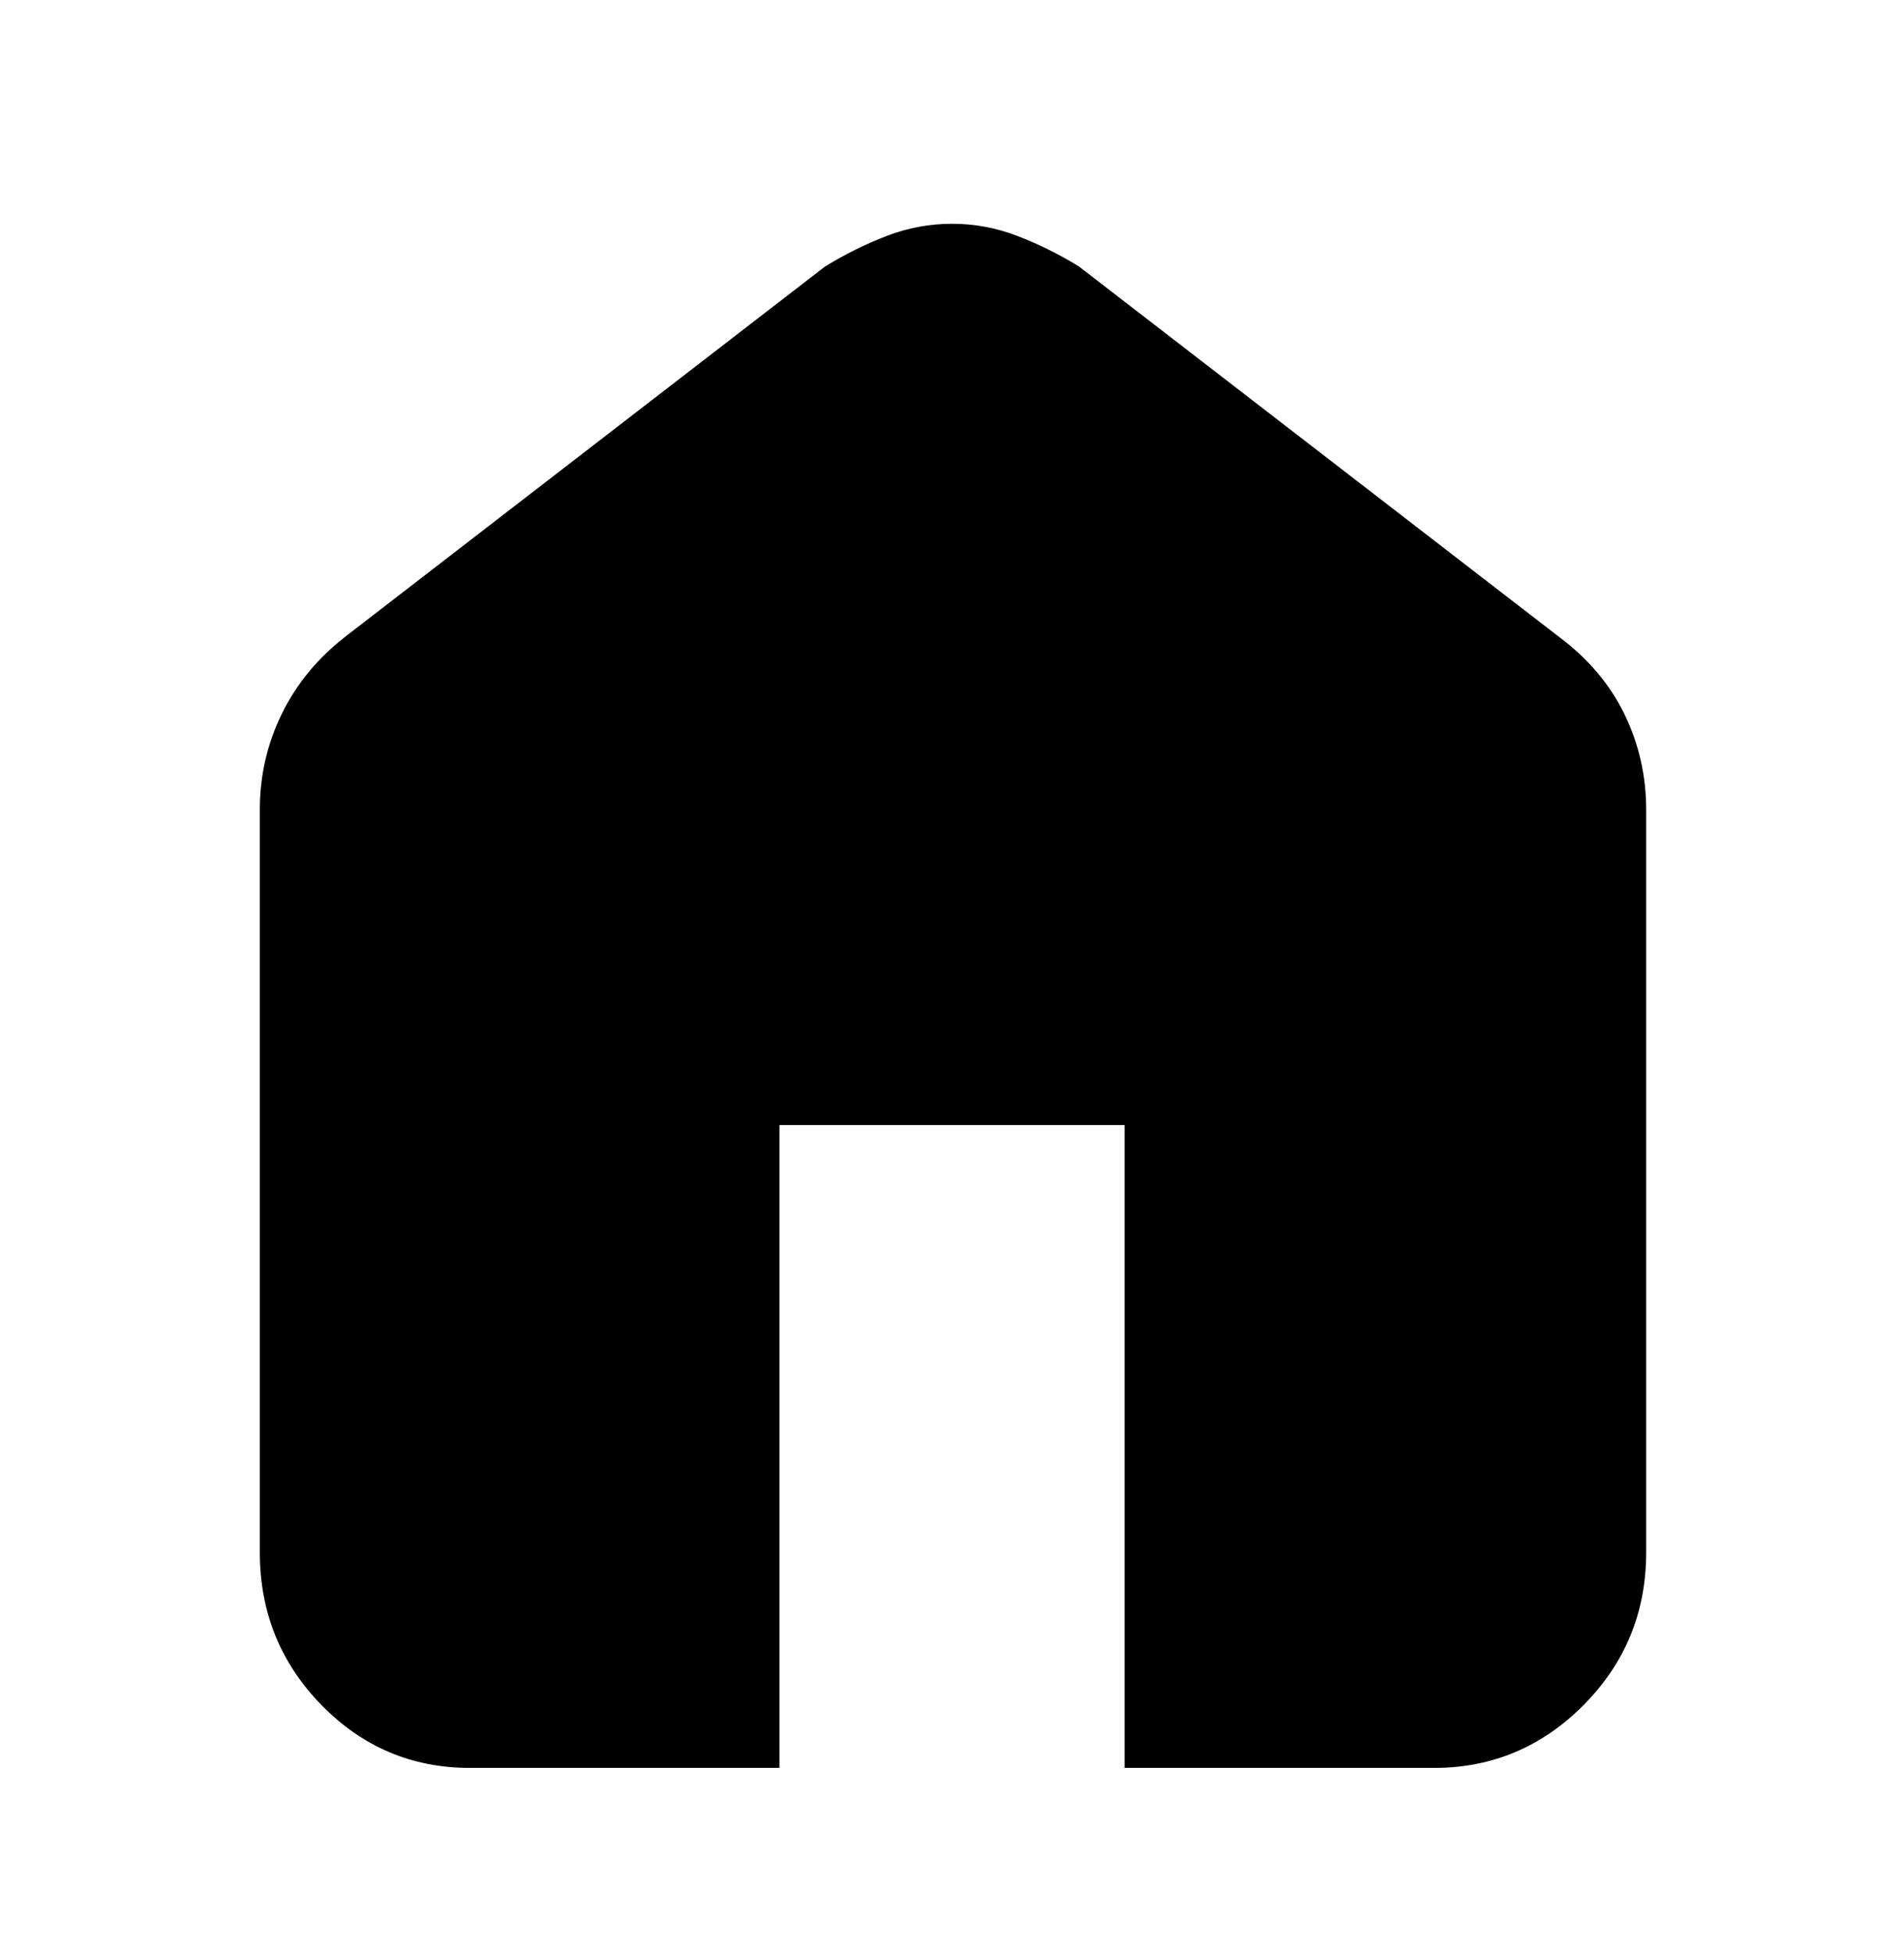 <svg width="39" height="40" viewBox="0 0 39 40" fill="none" xmlns="http://www.w3.org/2000/svg">
<path d="M9.629 36.208C8.437 36.208 7.422 35.778 6.582 34.917C5.742 34.056 5.322 33.014 5.322 31.792V16.583C5.322 15.889 5.471 15.236 5.77 14.625C6.067 14.014 6.501 13.486 7.069 13.042L16.9 5.458C17.307 5.208 17.727 5 18.16 4.833C18.594 4.666 19.041 4.583 19.501 4.583C19.961 4.583 20.408 4.666 20.841 4.833C21.275 5 21.695 5.208 22.101 5.458L31.932 13.042C32.528 13.486 32.975 14.014 33.273 14.625C33.57 15.236 33.719 15.889 33.719 16.583V31.792C33.719 33.014 33.293 34.056 32.44 34.917C31.587 35.778 30.564 36.208 29.373 36.208H23.035V23.042H15.966V36.208H9.629Z" fill="black"/>
</svg>
